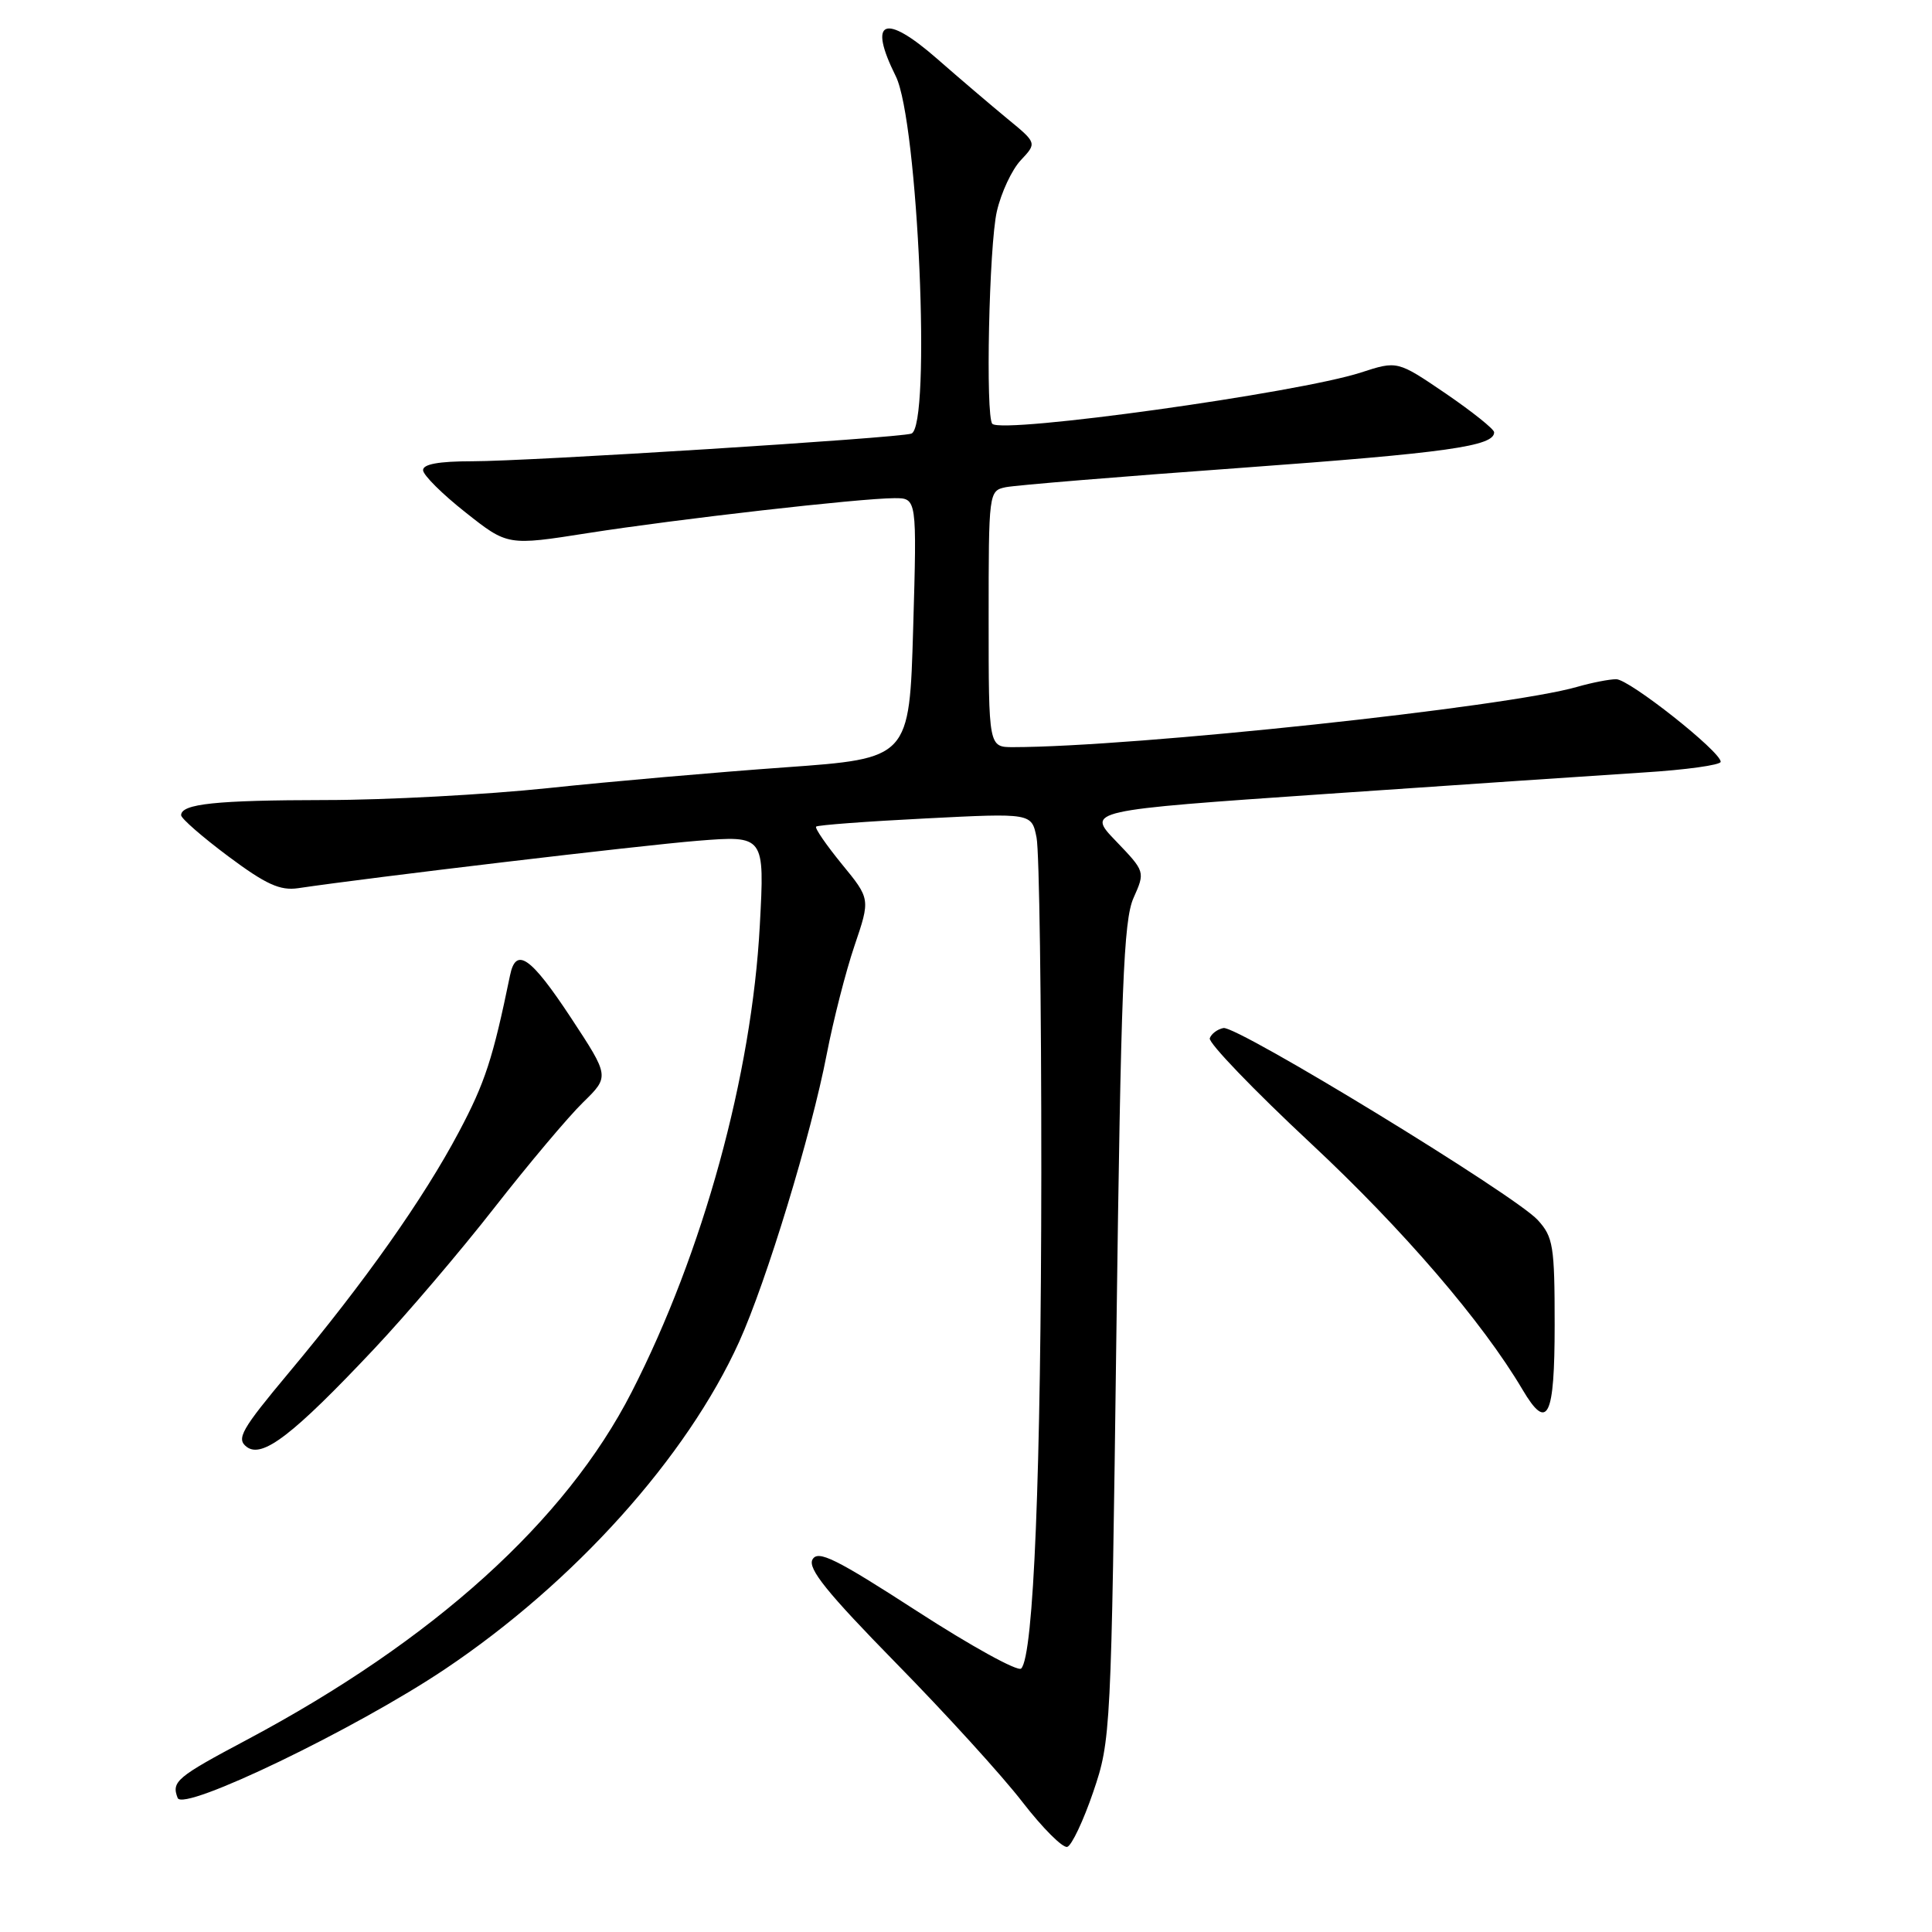 <?xml version="1.0" encoding="UTF-8" standalone="no"?>
<!DOCTYPE svg PUBLIC "-//W3C//DTD SVG 1.1//EN" "http://www.w3.org/Graphics/SVG/1.1/DTD/svg11.dtd" >
<svg xmlns="http://www.w3.org/2000/svg" xmlns:xlink="http://www.w3.org/1999/xlink" version="1.1" viewBox="0 0 256 256">
 <g >
 <path fill="currentColor"
d=" M 144.86 237.44 C 147.19 230.60 147.24 229.72 147.93 176.50 C 148.53 130.89 148.88 121.96 150.19 119.00 C 151.75 115.50 151.75 115.50 147.86 111.44 C 143.96 107.39 143.96 107.39 175.73 105.20 C 193.20 104.00 212.11 102.72 217.75 102.36 C 223.39 102.01 228.00 101.37 228.00 100.94 C 228.00 99.58 215.88 90.00 214.16 90.00 C 213.24 90.00 210.91 90.46 208.99 91.01 C 199.76 93.69 150.25 98.98 134.25 99.00 C 131.00 99.00 131.00 99.00 131.00 82.02 C 131.00 65.22 131.02 65.03 133.25 64.56 C 134.49 64.30 148.55 63.14 164.50 61.99 C 191.78 60.00 198.03 59.12 197.98 57.27 C 197.96 56.85 195.07 54.54 191.56 52.14 C 185.16 47.79 185.16 47.79 180.33 49.36 C 172.03 52.06 132.85 57.51 131.49 56.16 C 130.57 55.23 131.05 32.50 132.09 28.00 C 132.66 25.52 134.08 22.48 135.26 21.23 C 137.40 18.95 137.40 18.95 133.48 15.73 C 131.32 13.95 127.12 10.37 124.15 7.77 C 117.18 1.68 114.97 2.62 118.69 10.09 C 121.65 16.02 123.42 56.61 120.75 57.46 C 118.88 58.05 70.13 61.12 62.56 61.12 C 58.13 61.12 56.02 61.51 56.06 62.31 C 56.09 62.97 58.62 65.48 61.69 67.90 C 67.26 72.31 67.26 72.31 77.88 70.64 C 89.74 68.78 113.89 66.03 118.50 66.01 C 121.50 66.00 121.50 66.00 121.00 83.25 C 120.50 100.50 120.50 100.50 104.00 101.68 C 94.92 102.33 80.80 103.56 72.62 104.43 C 64.44 105.29 51.16 106.01 43.12 106.01 C 28.61 106.03 24.00 106.51 24.00 108.02 C 24.00 108.45 26.81 110.90 30.25 113.47 C 35.24 117.19 37.11 118.04 39.50 117.69 C 49.20 116.25 84.87 112.02 92.41 111.41 C 101.32 110.70 101.32 110.70 100.68 122.60 C 99.62 142.45 93.16 165.97 83.69 184.47 C 74.95 201.55 57.44 217.37 32.75 230.51 C 23.38 235.49 22.70 236.06 23.54 238.24 C 24.26 240.12 47.13 229.10 58.96 221.17 C 76.10 209.68 91.00 193.11 97.94 177.80 C 101.56 169.80 107.49 150.35 109.55 139.67 C 110.42 135.18 112.07 128.71 113.23 125.30 C 115.33 119.11 115.33 119.11 111.55 114.50 C 109.48 111.96 107.94 109.73 108.14 109.53 C 108.34 109.33 114.84 108.84 122.60 108.45 C 136.70 107.73 136.70 107.73 137.35 110.99 C 137.71 112.78 137.99 132.76 137.98 155.37 C 137.95 195.20 136.97 219.43 135.31 221.09 C 134.86 221.53 128.66 218.11 121.52 213.49 C 110.73 206.51 108.38 205.35 107.66 206.64 C 107.00 207.83 109.59 211.04 118.71 220.35 C 125.27 227.03 132.82 235.32 135.48 238.78 C 138.15 242.23 140.82 244.90 141.42 244.72 C 142.01 244.53 143.56 241.25 144.86 237.44 Z  M 49.57 178.74 C 53.84 174.21 61.02 165.78 65.53 160.00 C 70.05 154.22 75.32 147.96 77.26 146.07 C 80.77 142.64 80.77 142.64 75.64 134.84 C 70.31 126.76 68.36 125.41 67.58 129.25 C 65.31 140.27 64.28 143.45 60.80 150.00 C 56.12 158.83 48.31 169.89 38.29 181.87 C 31.96 189.45 31.28 190.65 32.69 191.72 C 34.75 193.28 38.82 190.16 49.57 178.74 Z  M 206.00 175.56 C 206.00 165.08 205.81 163.90 203.75 161.65 C 200.71 158.33 163.93 135.87 162.11 136.22 C 161.32 136.37 160.50 136.99 160.30 137.58 C 160.11 138.18 166.14 144.46 173.72 151.53 C 185.91 162.91 196.44 175.16 201.74 184.13 C 205.06 189.75 206.00 187.86 206.00 175.56 Z "/>
</g>
</svg>